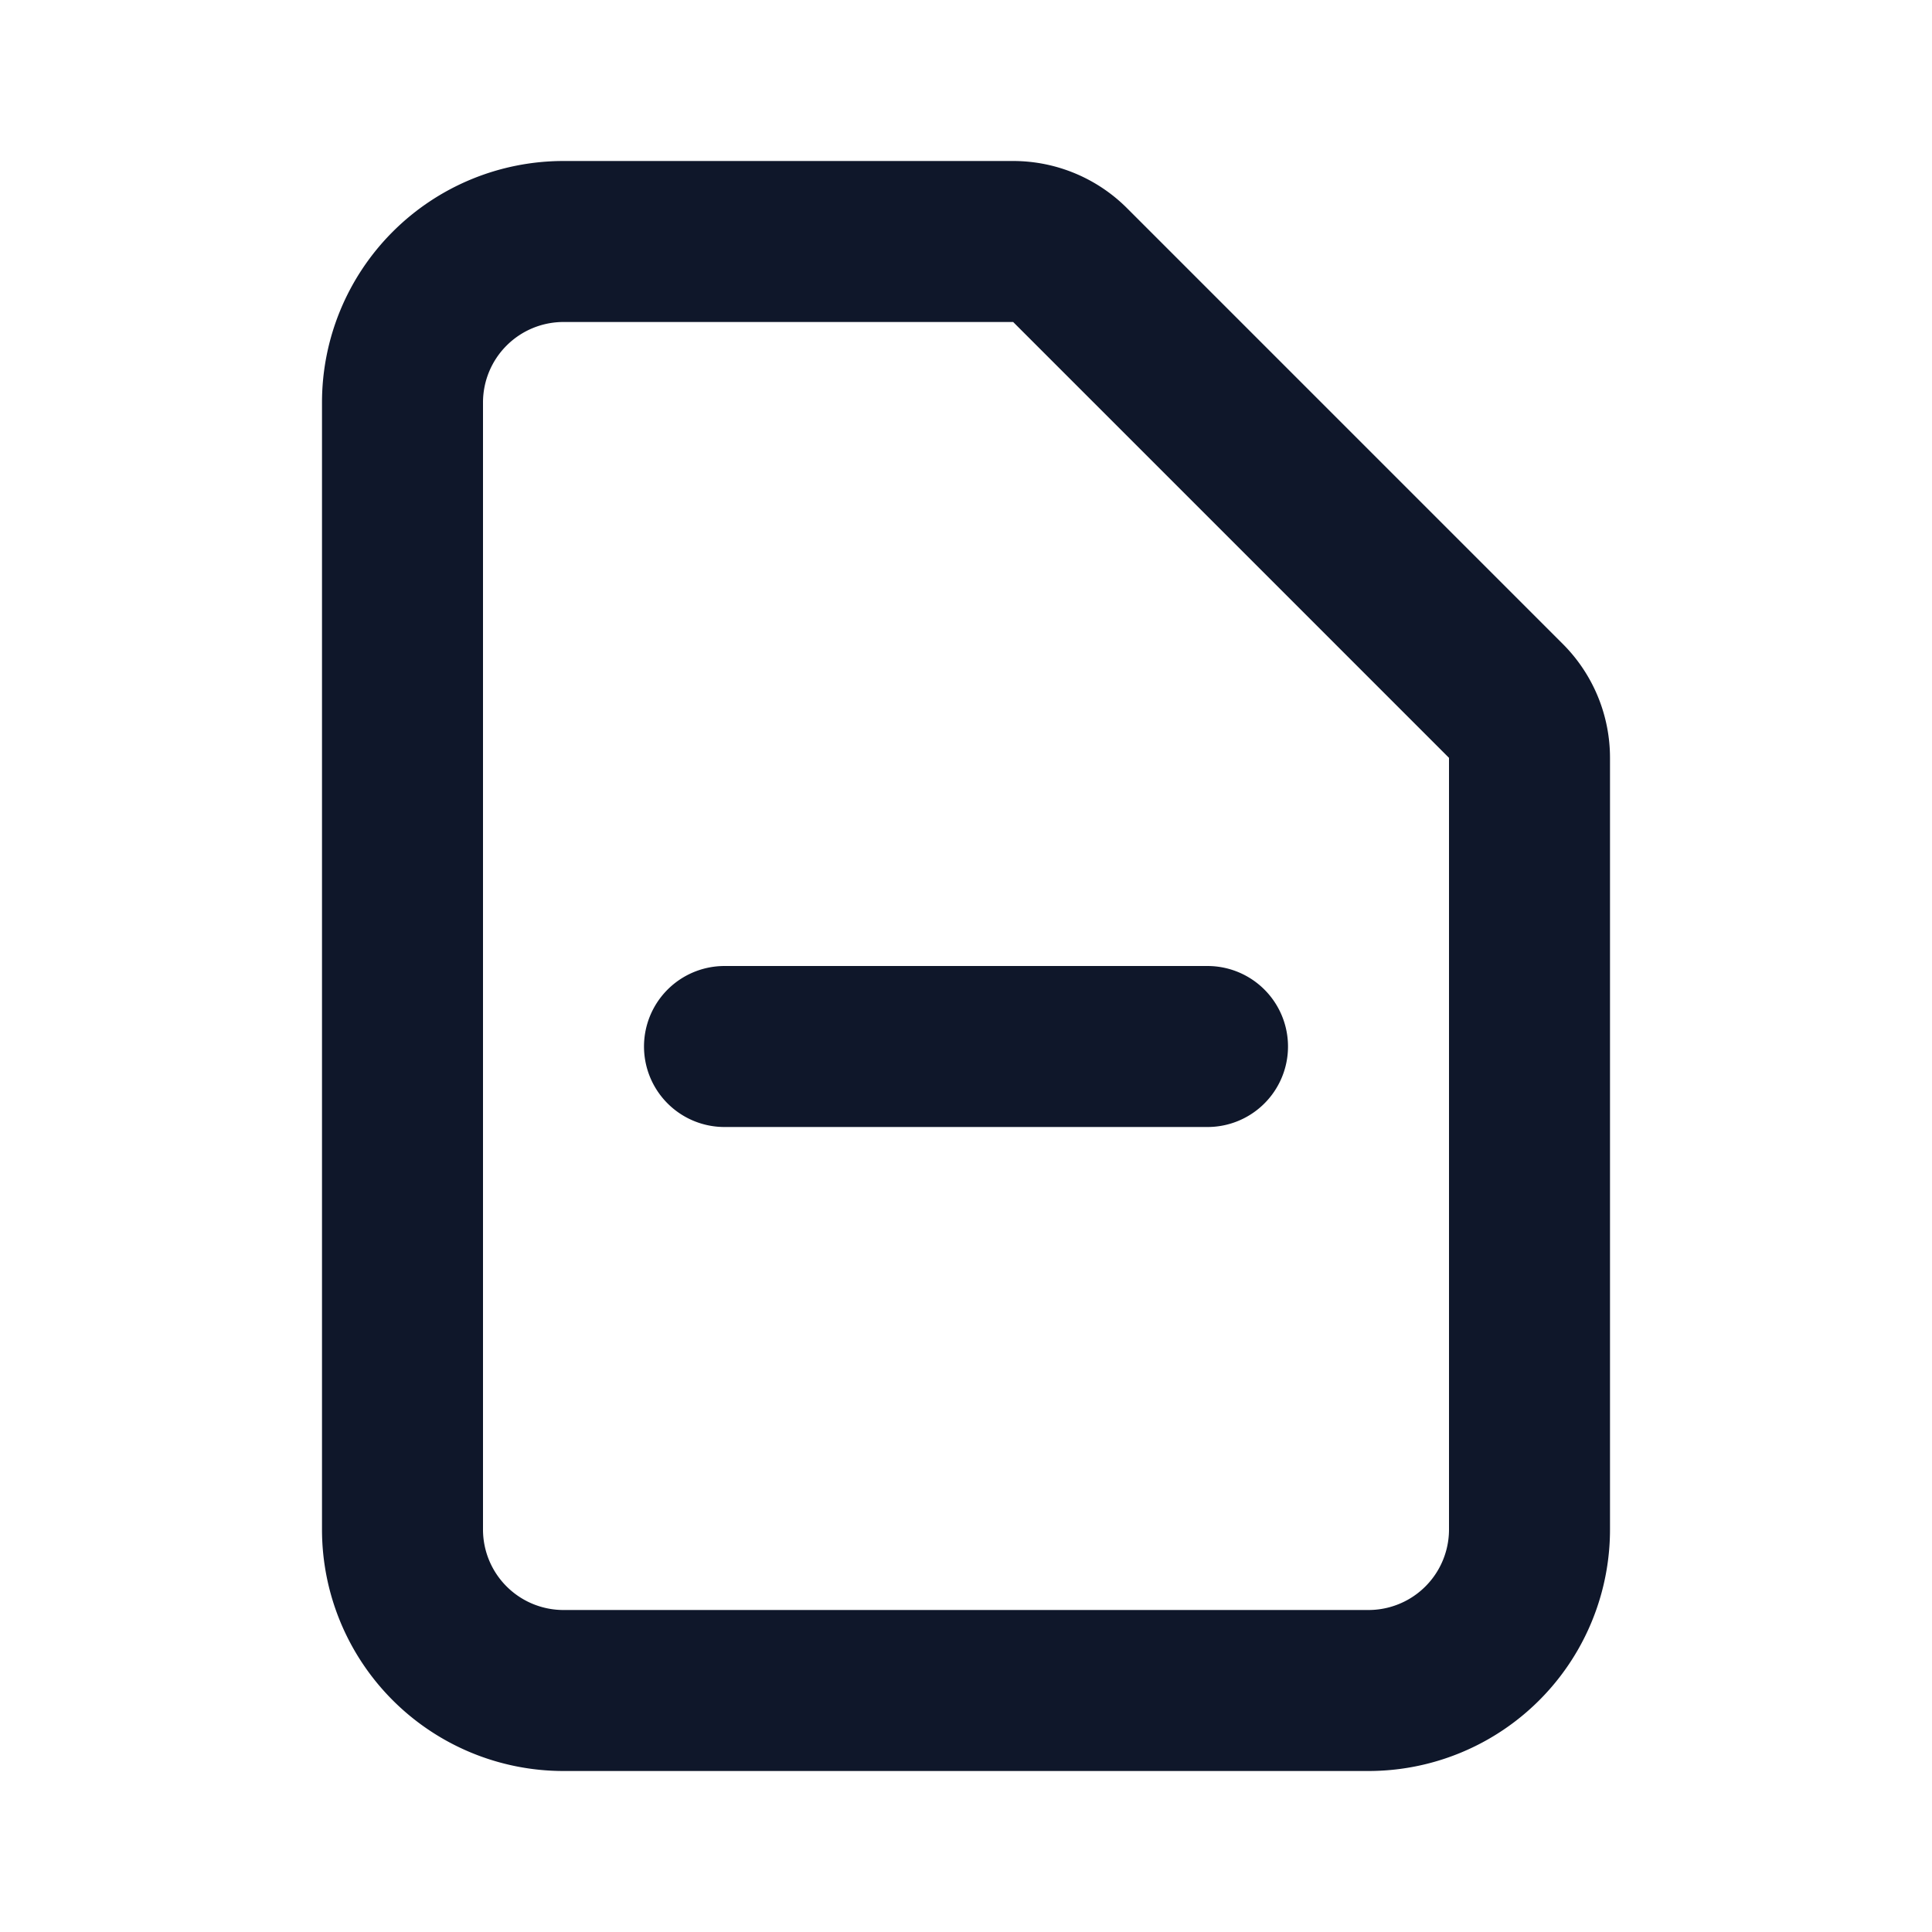 <svg width="24" height="24" fill="none" xmlns="http://www.w3.org/2000/svg">
    <path d="M9 13h6m2 8H7a2 2 0 0 1-2-2V5a2 2 0 0 1 2-2h5.586a1 1 0 0 1 .707.293l5.414 5.414a1 1 0 0 1 .293.707V19a2 2 0 0 1-2 2Z" stroke="#0F172A" stroke-width="2" stroke-linecap="round" stroke-linejoin="round"/>
</svg>
